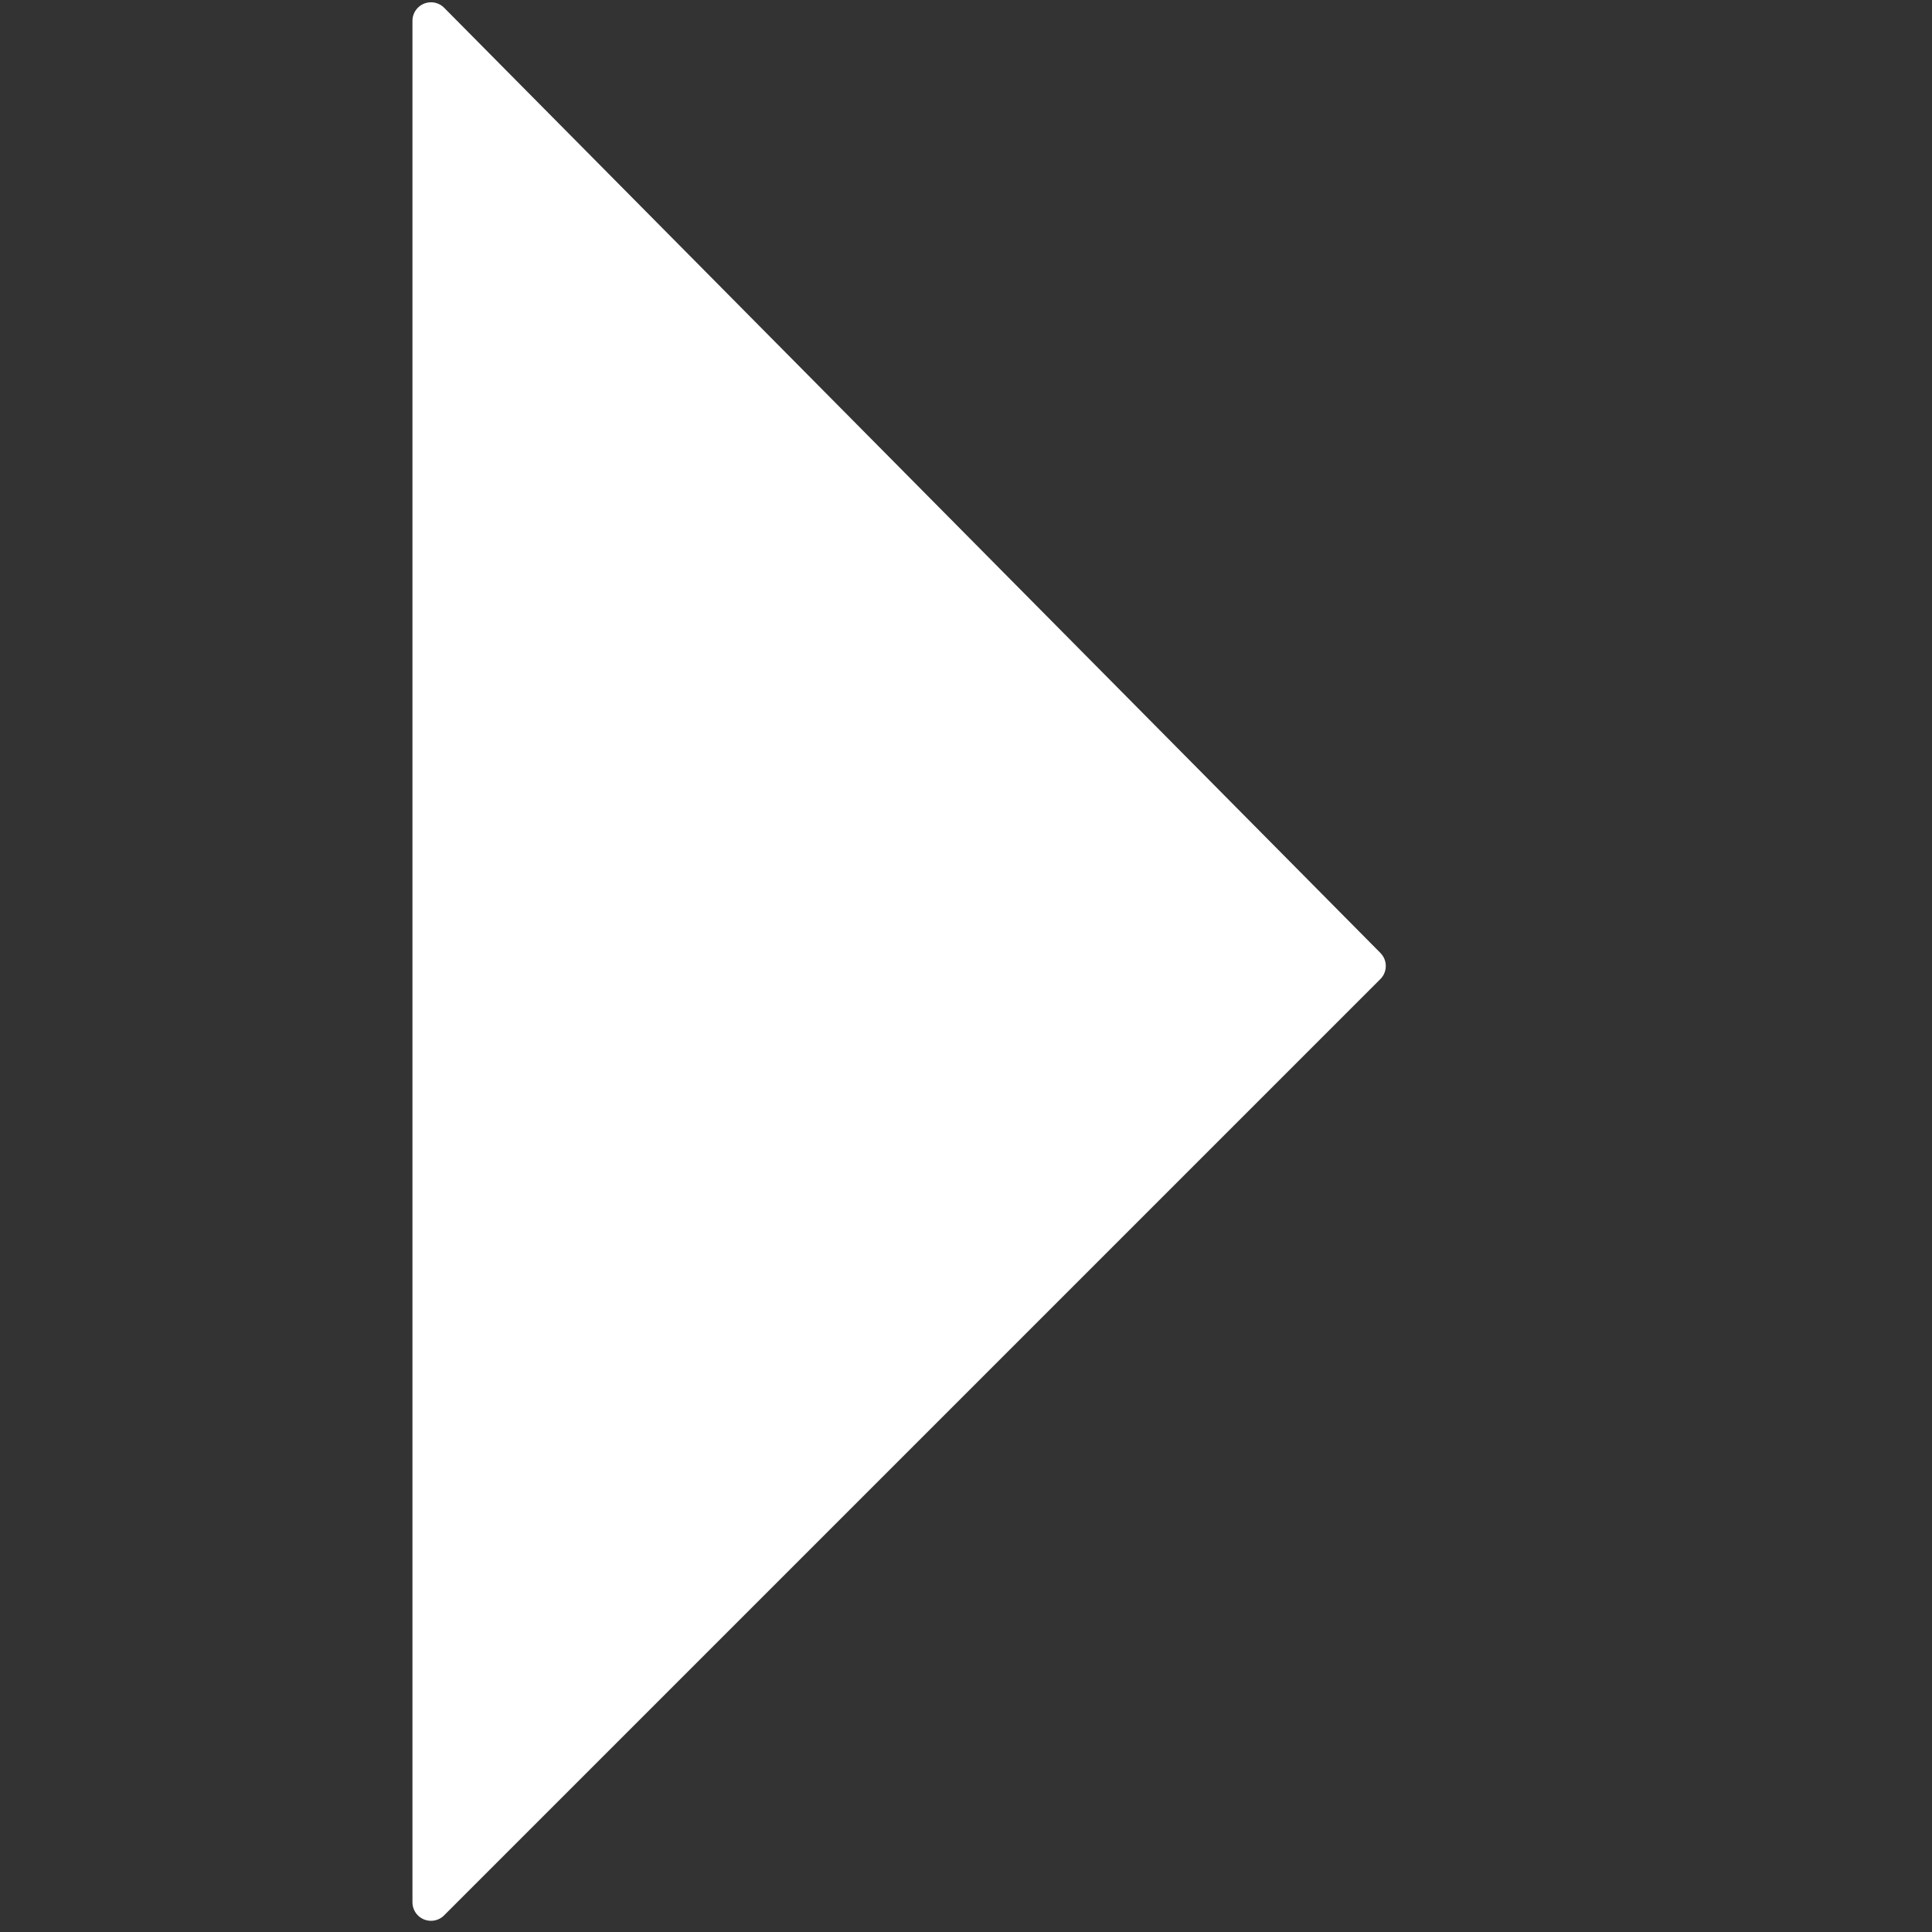 <svg enable-background="new 0 0 130 130" version="1.1" viewBox="0 0 130 130" xmlns="http://www.w3.org/2000/svg"><rect x="0" y="0" width="130" height="130" fill="#333333" stroke="none"/><style type="text/css">.st0{fill:#6997BB;stroke:#2E4D64;stroke-width:0.552;stroke-miterlimit:10;}
	.st1{enable-background:new    ;}
	.st2{fill:#FFFFFF;}
	.st3{fill:#FFFFFF;stroke:#FFFFFF;stroke-width:0.82;stroke-linecap:round;stroke-linejoin:round;stroke-miterlimit:10;}
	.st4{fill:#FFFFFF;stroke:#FFFFFF;stroke-width:2.493;stroke-linecap:round;stroke-linejoin:round;stroke-miterlimit:10;}</style><polygon class="st4" points="29 128 92 65 29 1.4"/></svg>
